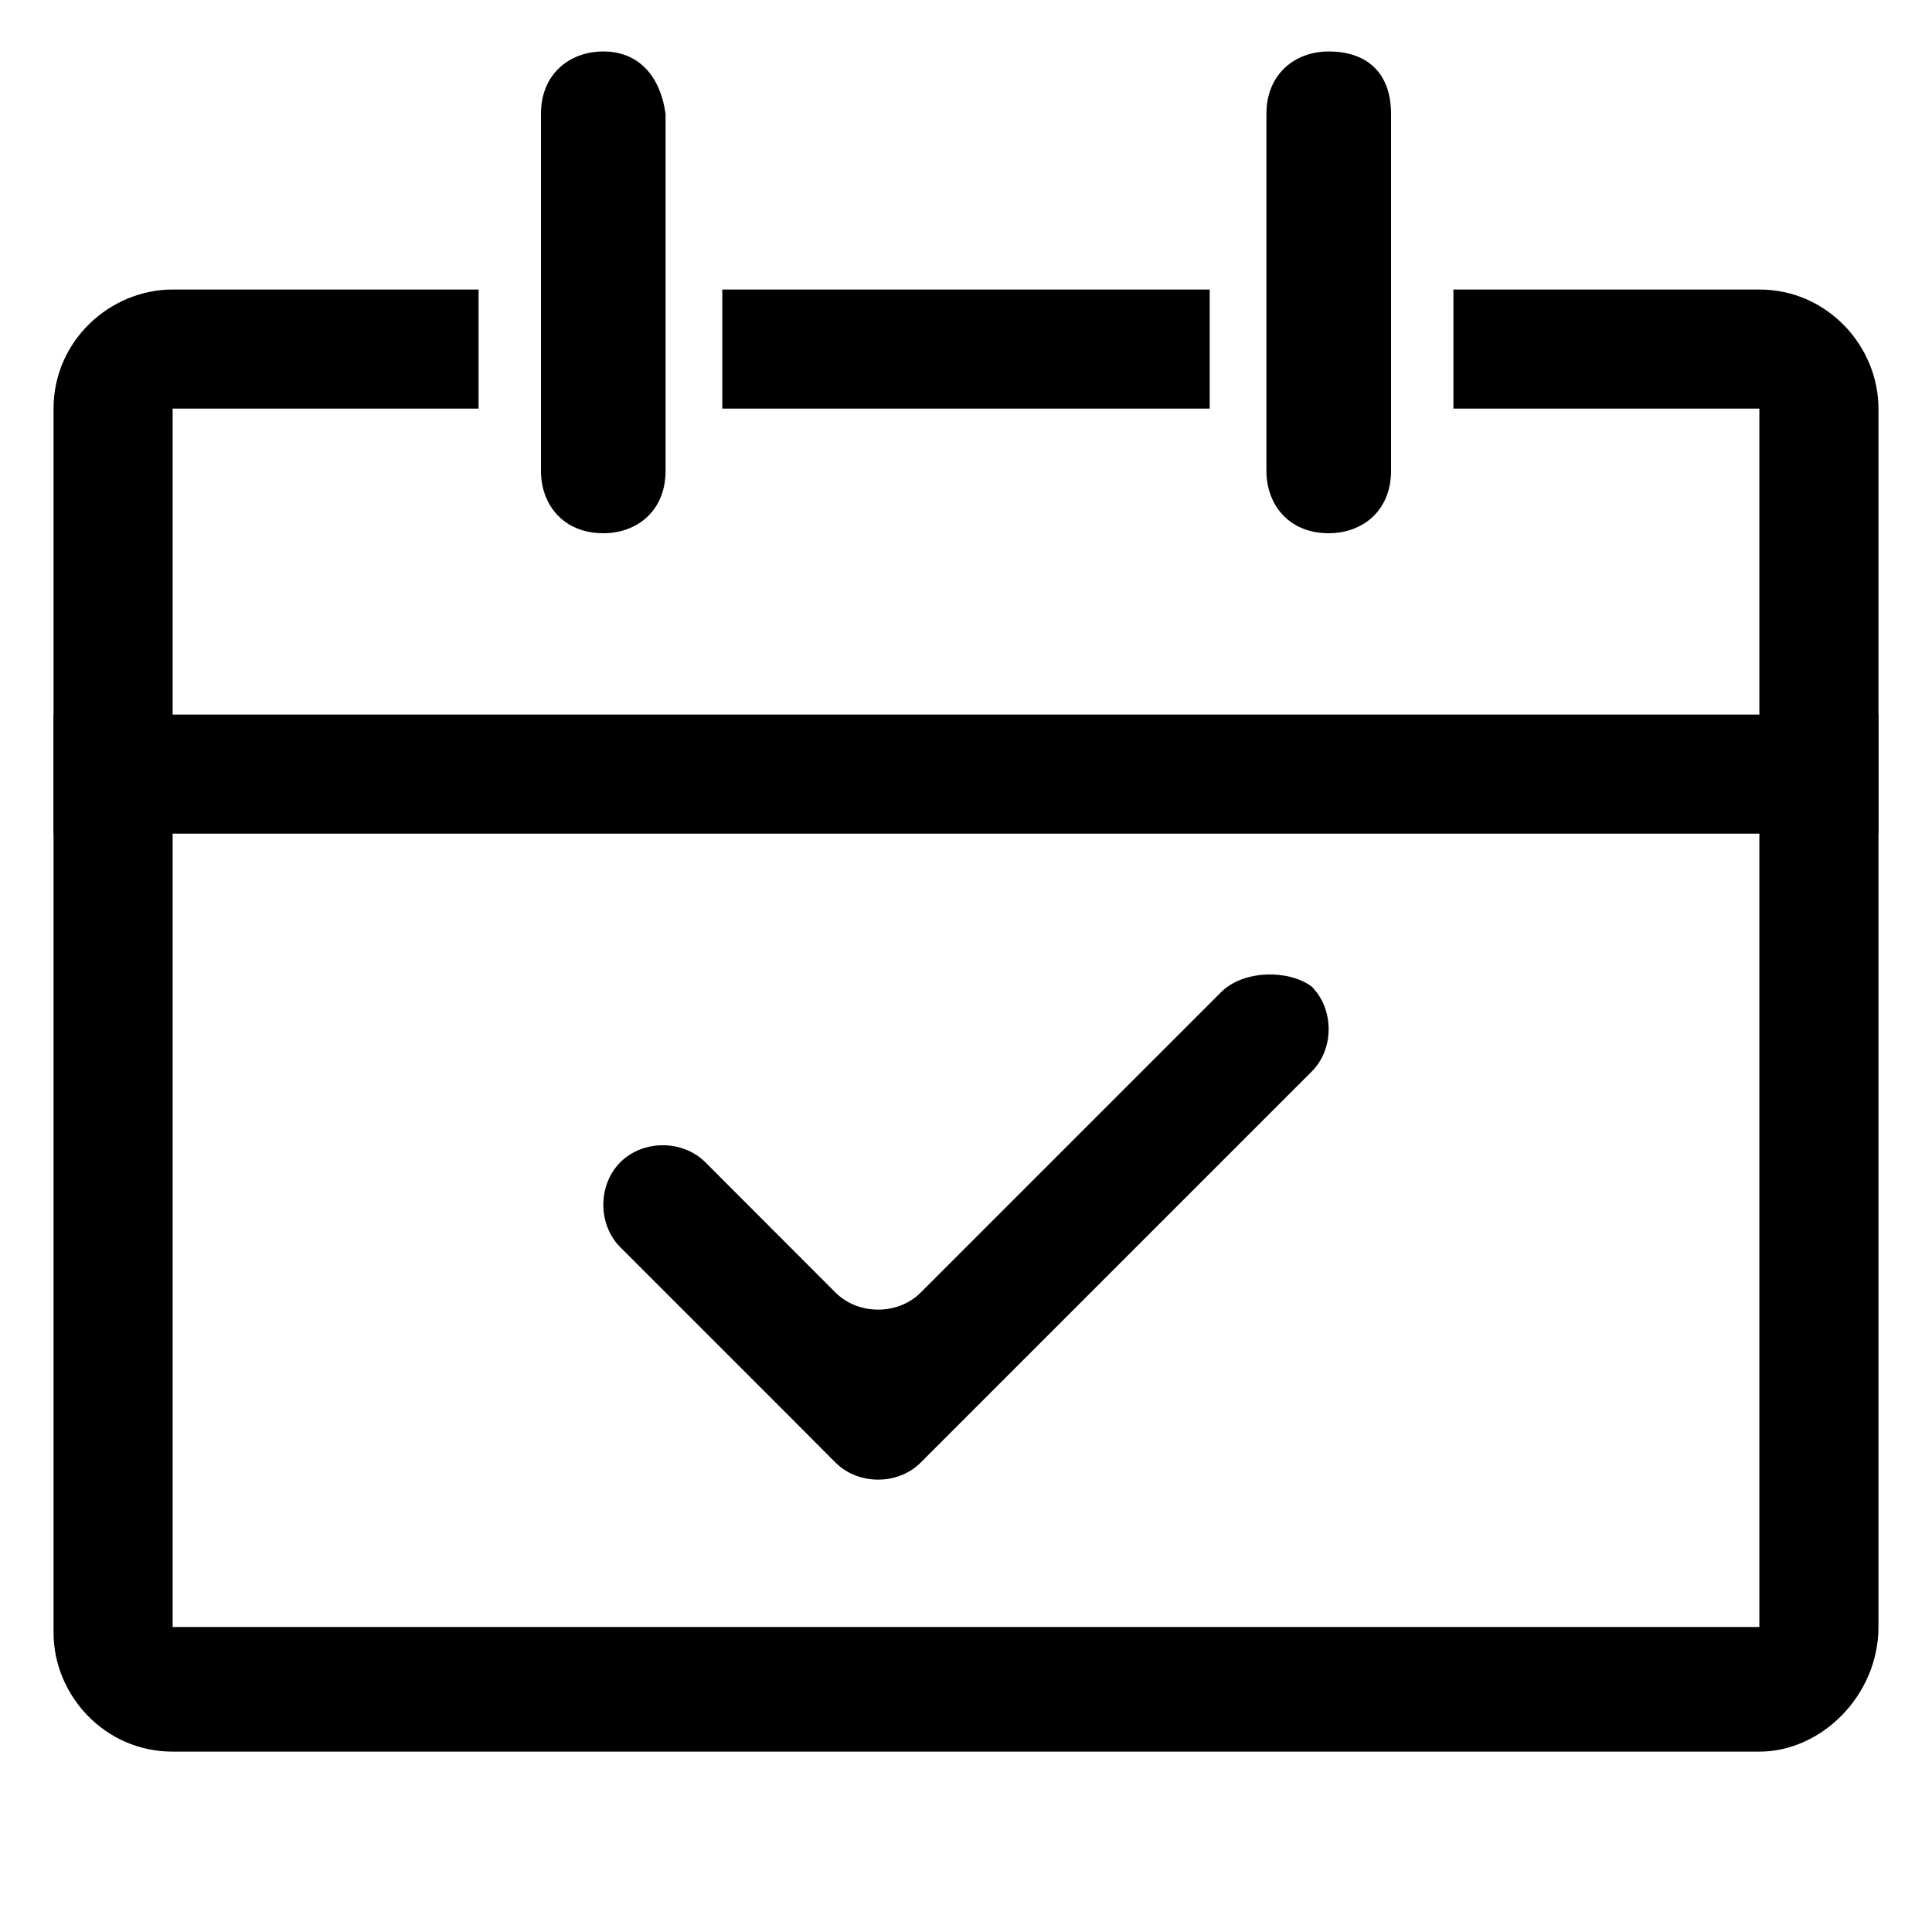 <?xml version="1.0" encoding="UTF-8"?>
<svg width="14px" height="14px" viewBox="0 0 14 14" version="1.1" xmlns="http://www.w3.org/2000/svg" xmlns:xlink="http://www.w3.org/1999/xlink">
    <title>日期</title>
    <defs>
        <filter id="filter-1">
            <feColorMatrix in="SourceGraphic" type="matrix" values="0 0 0 0 0.6 0 0 0 0 0.6 0 0 0 0 0.6 0 0 0 1 0"></feColorMatrix>
        </filter>
    </defs>
    <g id="考试" stroke="none" stroke-width="1" fill="none" fill-rule="evenodd">
        <g id="全部考试" transform="translate(-30, -286)">
            <g id="item" transform="translate(15, 154)">
                <g id="日期" transform="translate(15, 126)" filter="url(#filter-1)">
                    <g transform="translate(0, 6)">
                        <path d="M12.749,12.693 L1.251,12.693 C0.758,12.693 0.388,12.283 0.388,11.831 L0.388,2.961 C0.388,2.468 0.799,2.098 1.251,2.098 L3.468,2.098 L3.468,2.961 L1.251,2.961 L1.251,11.79 L12.749,11.79 L12.749,2.961 L10.532,2.961 L10.532,2.098 L12.749,2.098 C13.242,2.098 13.612,2.509 13.612,2.961 L13.612,11.79 C13.612,12.283 13.201,12.693 12.749,12.693 Z" id="路径" fill="#000000" fill-rule="nonzero"></path>
                        <path d="M5.234,2.098 L8.766,2.098 L8.766,2.961 L5.234,2.961 L5.234,2.098 Z M4.372,0.373 C4.125,0.373 3.92,0.538 3.92,0.825 L3.92,3.412 C3.92,3.659 4.084,3.864 4.372,3.864 C4.618,3.864 4.823,3.7 4.823,3.412 L4.823,0.825 C4.782,0.538 4.618,0.373 4.372,0.373 Z M9.628,0.373 C9.382,0.373 9.177,0.538 9.177,0.825 L9.177,3.412 C9.177,3.659 9.341,3.864 9.628,3.864 C9.875,3.864 10.08,3.7 10.08,3.412 L10.08,0.825 C10.08,0.538 9.916,0.373 9.628,0.373 Z M0.388,5.178 L13.612,5.178 L13.612,6.041 L0.388,6.041 L0.388,5.178 Z M8.848,7.19 L6.671,9.367 C6.507,9.531 6.22,9.531 6.055,9.367 L5.111,8.422 C4.947,8.258 4.659,8.258 4.495,8.422 C4.331,8.587 4.331,8.874 4.495,9.038 L5.727,10.27 L6.055,10.599 C6.22,10.763 6.507,10.763 6.671,10.599 L9.505,7.765 C9.669,7.601 9.669,7.314 9.505,7.149 C9.341,7.026 9.012,7.026 8.848,7.19 Z" id="形状" fill="#000000" fill-rule="nonzero"></path>
                    </g>
                </g>
            </g>
        </g>
    </g>
</svg>